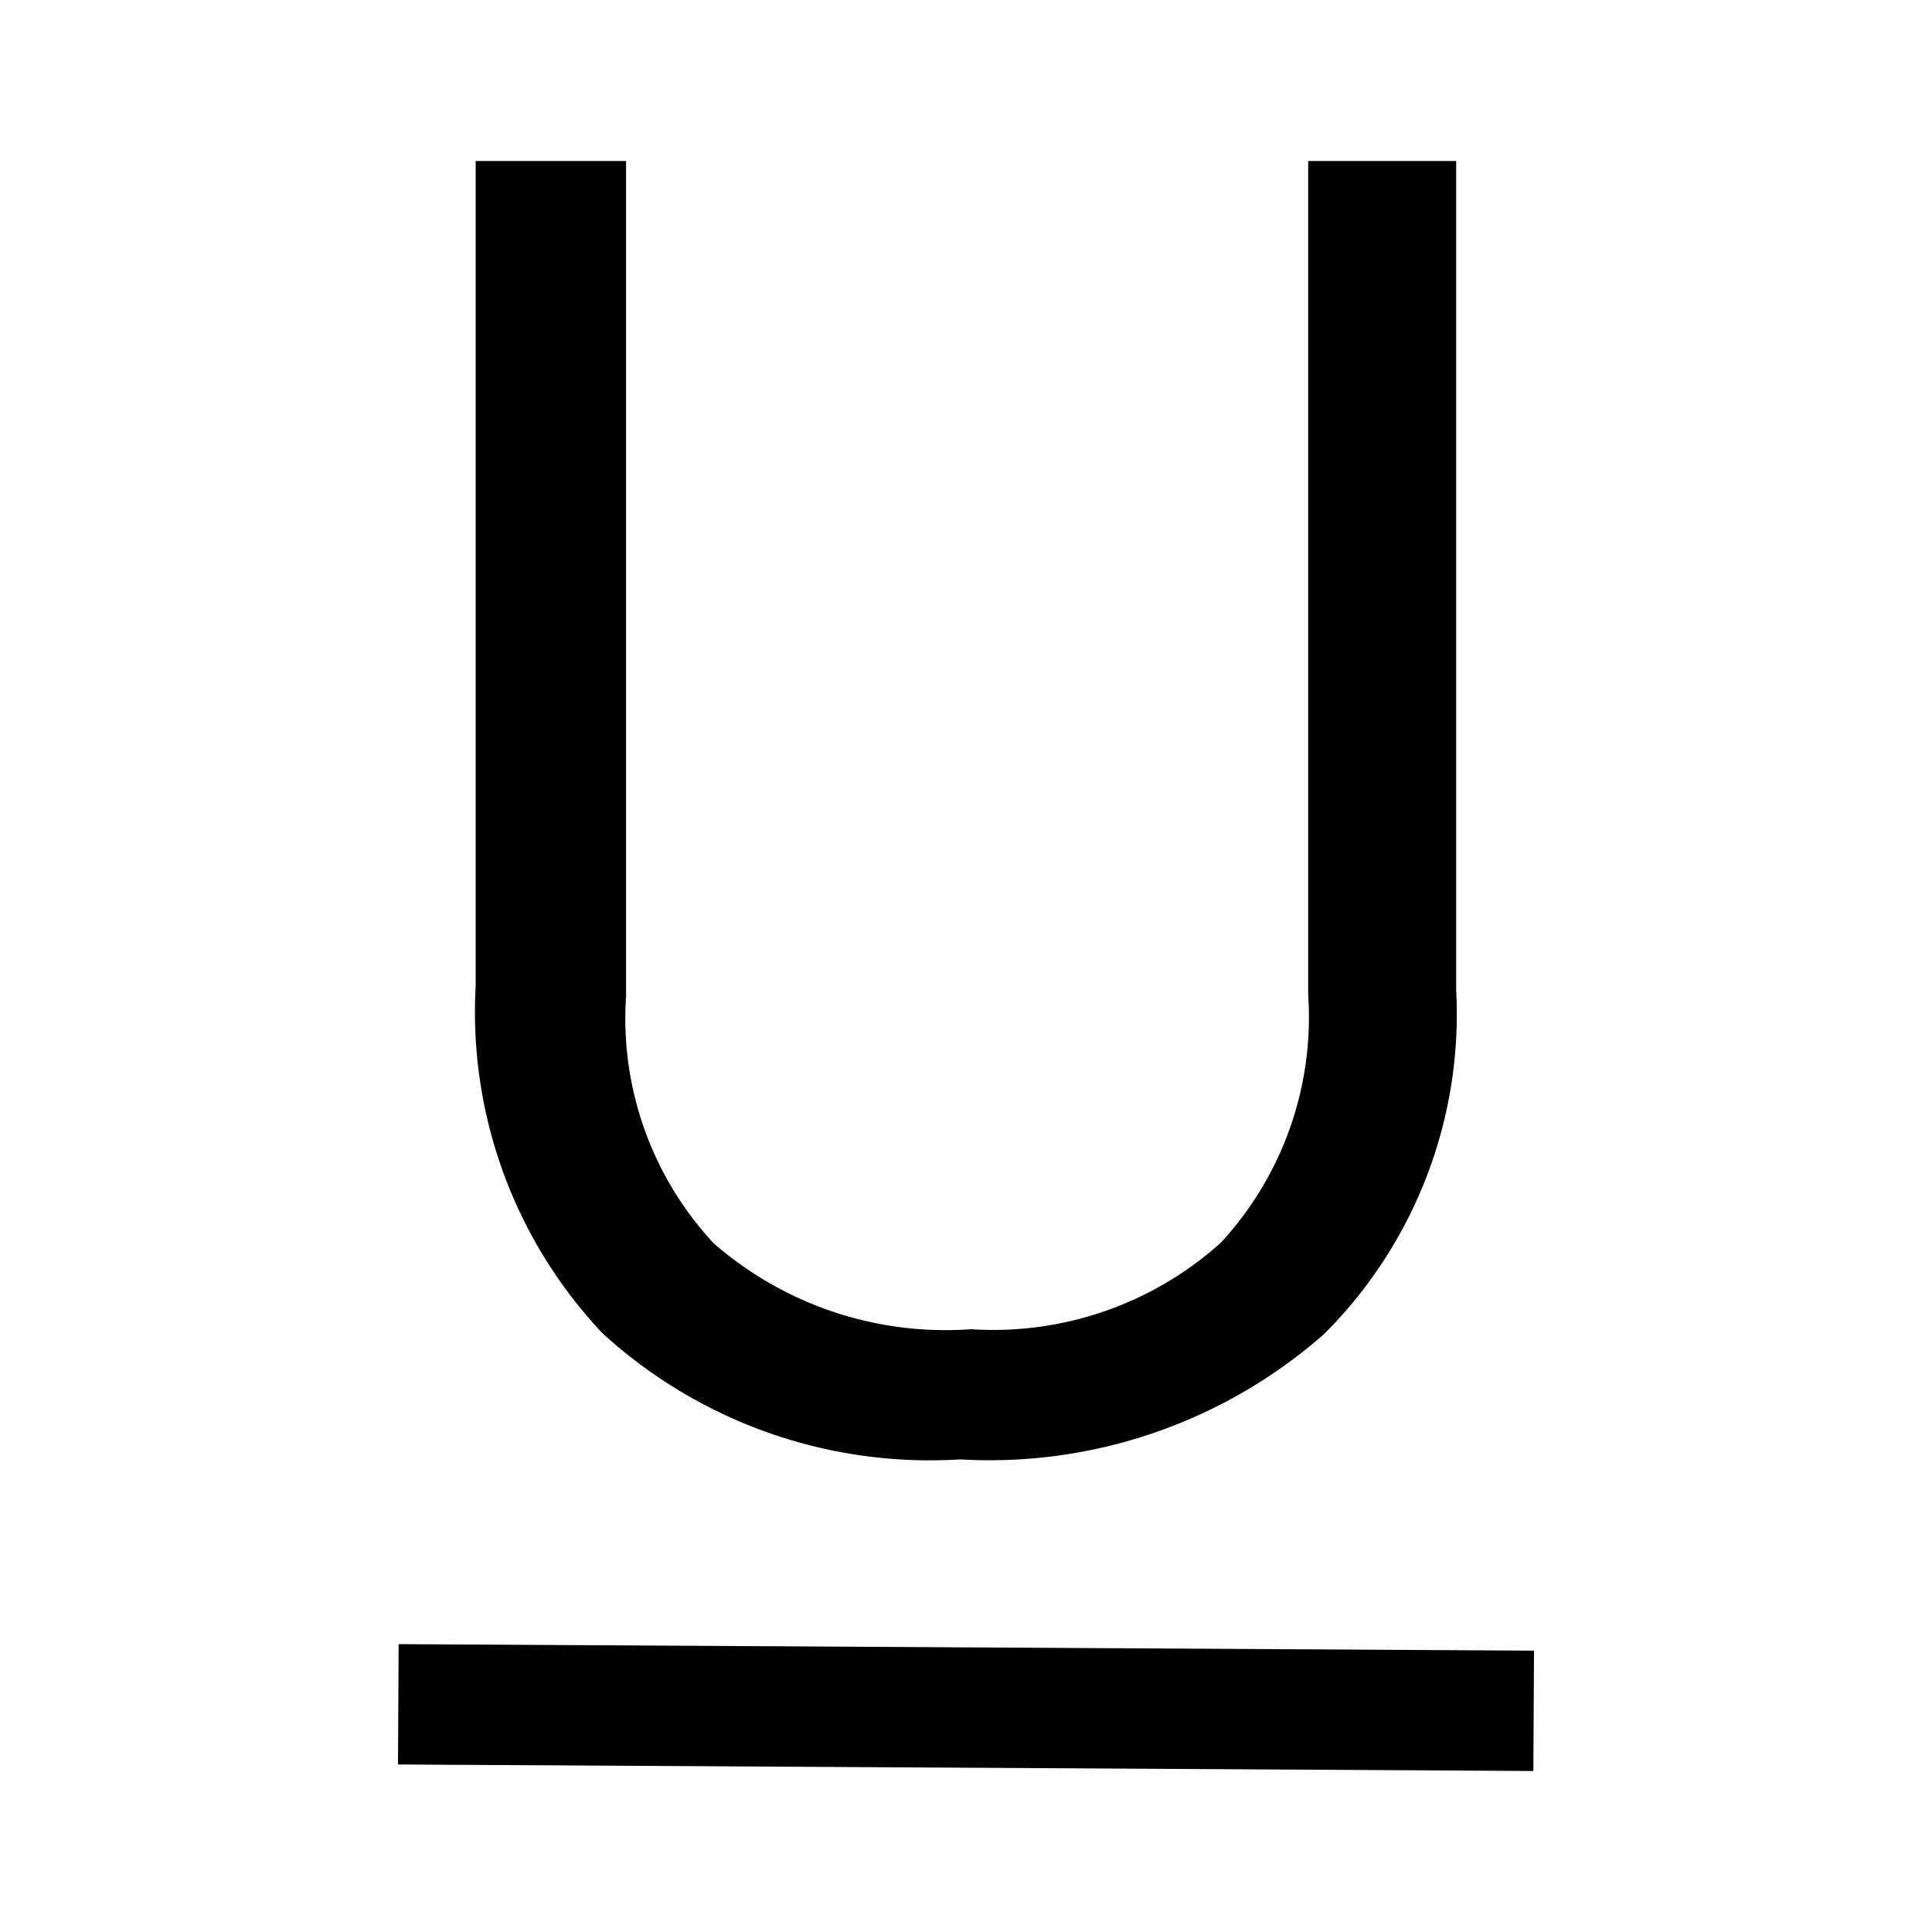 <svg id="Camada_1" data-name="Camada 1" xmlns="http://www.w3.org/2000/svg" viewBox="0 0 24 24"><title>tc-text-editor-underline</title><path d="M7.777,2V12.383a4.099,4.099,0,0,0,1.087,3.06,4.382,4.382,0,0,0,3.198,1.069A4.23,4.23,0,0,0,15.164,15.439a4.128,4.128,0,0,0,1.087-3.075V2h1.838V12.297a5.612,5.612,0,0,1-1.644,4.278,6.288,6.288,0,0,1-4.517,1.554,6.021,6.021,0,0,1-4.446-1.569,5.813,5.813,0,0,1-1.573-4.308V2ZM4.952,20.424l14.104.081L19.048,22,4.944,21.919Z"/></svg>